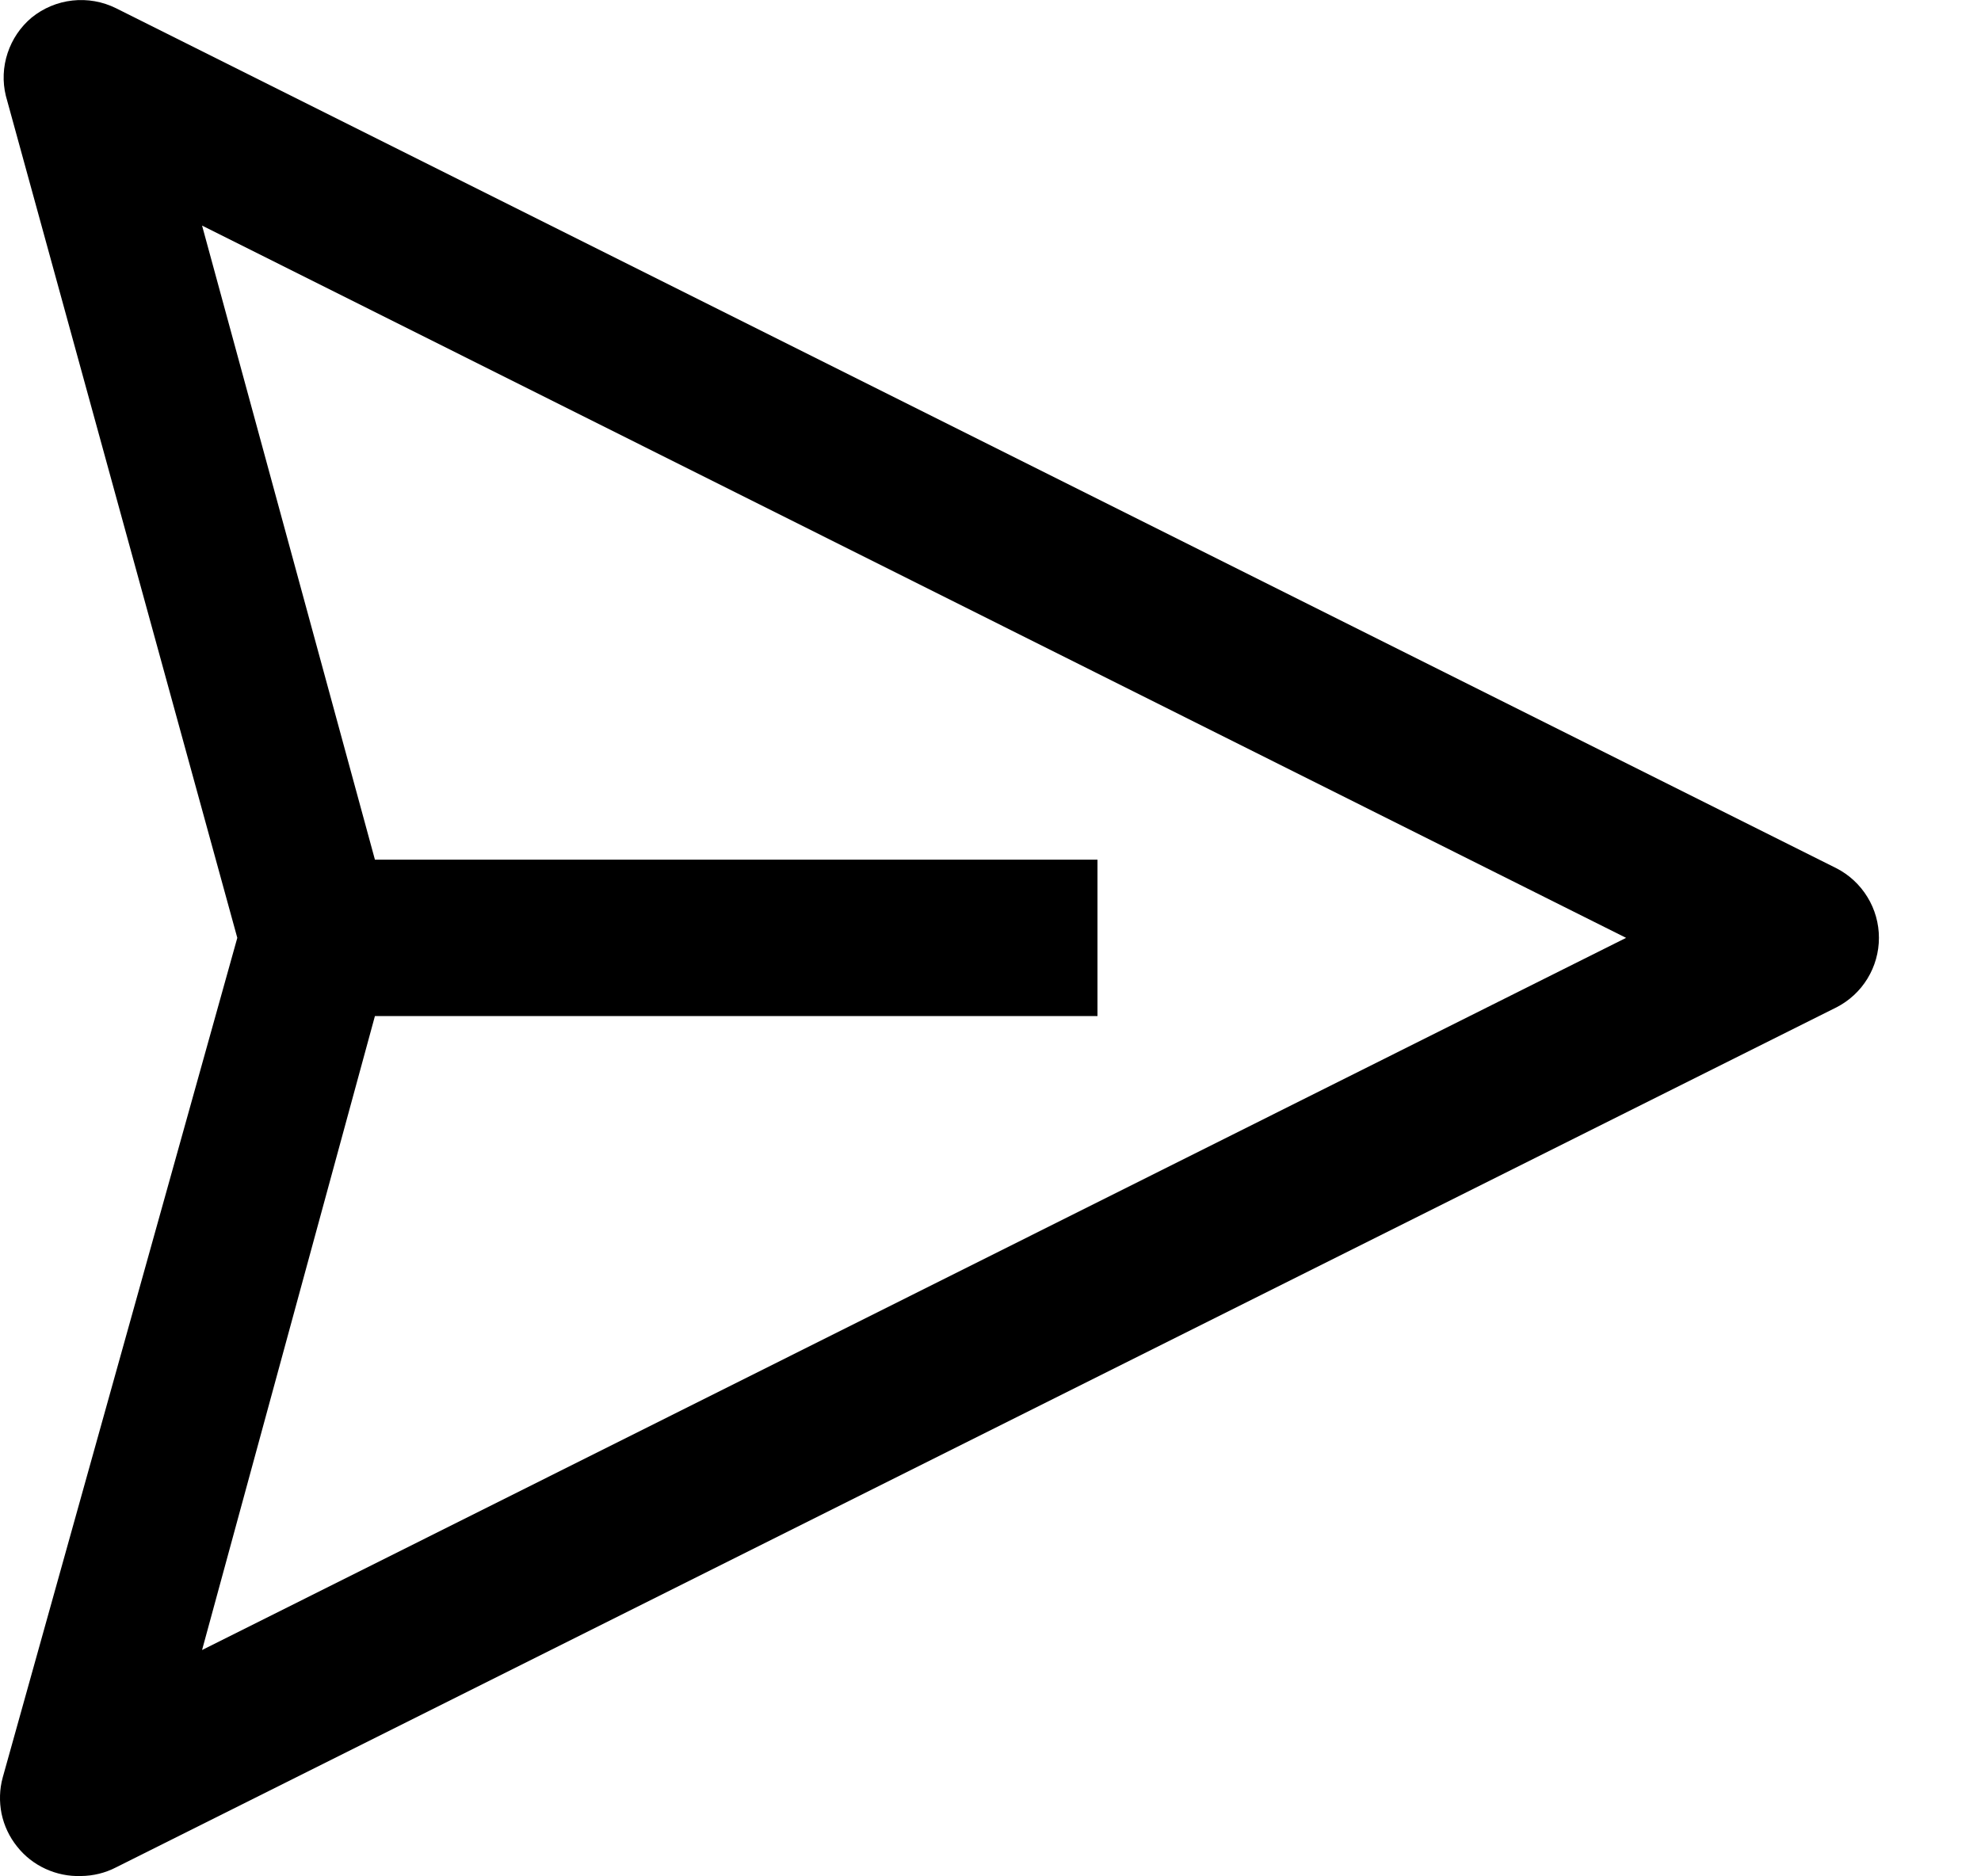<svg class="svgicon svgicon-send" xmlns="http://www.w3.org/2000/svg" width="19" height="18" viewBox="0 0 19 18"><path d="M17.613 8.329L1.113 0.079C0.984 0.015 0.839 -0.011 0.695 0.005C0.551 0.021 0.415 0.078 0.303 0.169C0.196 0.259 0.117 0.376 0.073 0.509C0.029 0.641 0.023 0.784 0.056 0.919L2.276 8.997L0.026 17.052C-0.005 17.165 -0.008 17.284 0.015 17.399C0.039 17.514 0.09 17.622 0.163 17.713C0.235 17.805 0.329 17.879 0.436 17.928C0.542 17.977 0.659 18.001 0.776 17.997C0.893 17.996 1.009 17.968 1.113 17.914L17.613 9.664C17.736 9.601 17.839 9.506 17.911 9.388C17.983 9.27 18.021 9.135 18.021 8.997C18.021 8.859 17.983 8.723 17.911 8.606C17.839 8.488 17.736 8.392 17.613 8.329V8.329ZM1.938 15.829L3.596 9.747H10.526V8.247H3.596L1.938 2.164L15.596 8.997L1.938 15.829Z"/></svg>